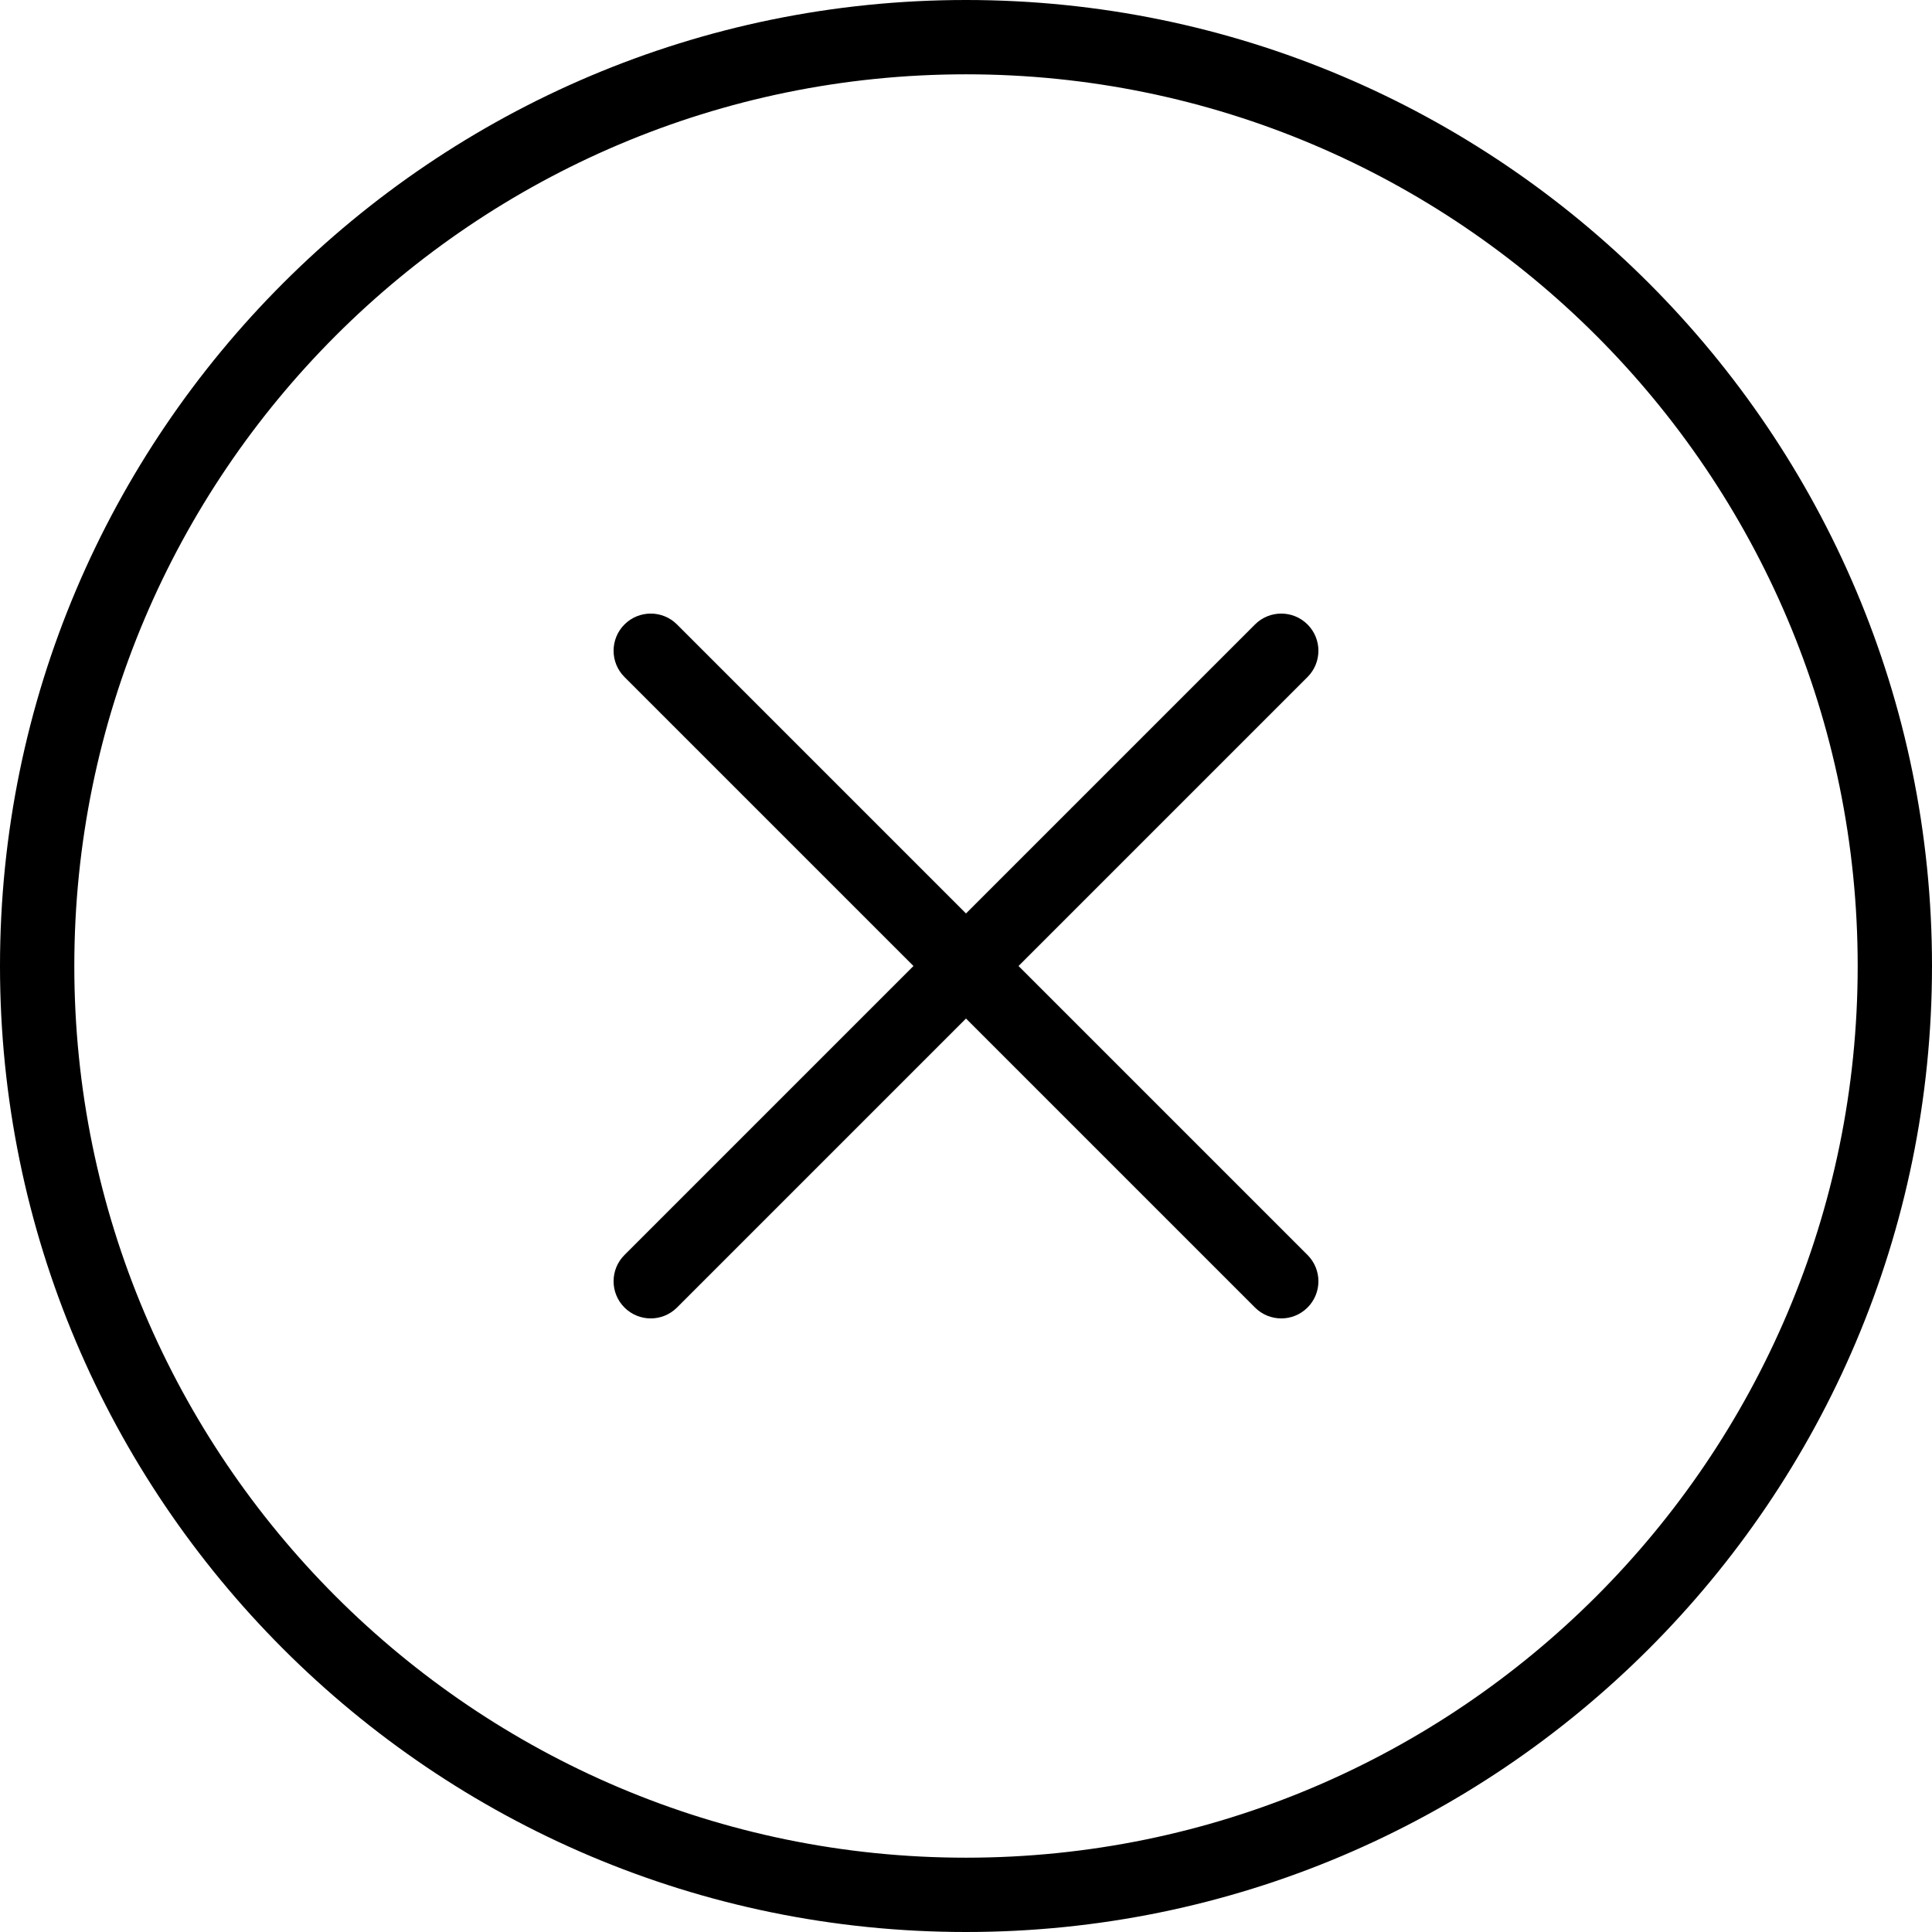 <?xml version="1.0" standalone="no"?><!DOCTYPE svg PUBLIC "-//W3C//DTD SVG 1.1//EN" "http://www.w3.org/Graphics/SVG/1.1/DTD/svg11.dtd"><svg t="1698068391268" class="icon" viewBox="0 0 1024 1024" version="1.1" xmlns="http://www.w3.org/2000/svg" p-id="1257" width="64" height="64" xmlns:xlink="http://www.w3.org/1999/xlink"><path d="M512 0C794.77 0 1024 229.806 1024 512 1024 794.77 794.194 1024 512 1024 229.23 1024 0 794.194 0 512 0 229.23 229.806 0 512 0ZM512 984.615C772.648 984.615 984.615 772.813 984.615 512 984.615 251.352 772.813 39.385 512 39.385 251.352 39.385 39.385 251.187 39.385 512 39.385 772.648 251.187 984.615 512 984.615ZM512 539.849 358.83 693.019C351.139 700.71 338.671 700.71 330.981 693.019 323.29 685.329 323.29 672.861 330.981 665.17L484.151 512 330.981 358.83C323.29 351.139 323.29 338.671 330.981 330.981 338.671 323.29 351.139 323.29 358.83 330.981L512 484.151 665.17 330.981C672.861 323.29 685.329 323.29 693.019 330.981 700.71 338.671 700.71 351.139 693.019 358.83L539.849 512 693.019 665.17C700.71 672.861 700.71 685.329 693.019 693.019 685.329 700.71 672.861 700.71 665.17 693.019L512 539.849Z" fill="#000000" p-id="1258"></path></svg>